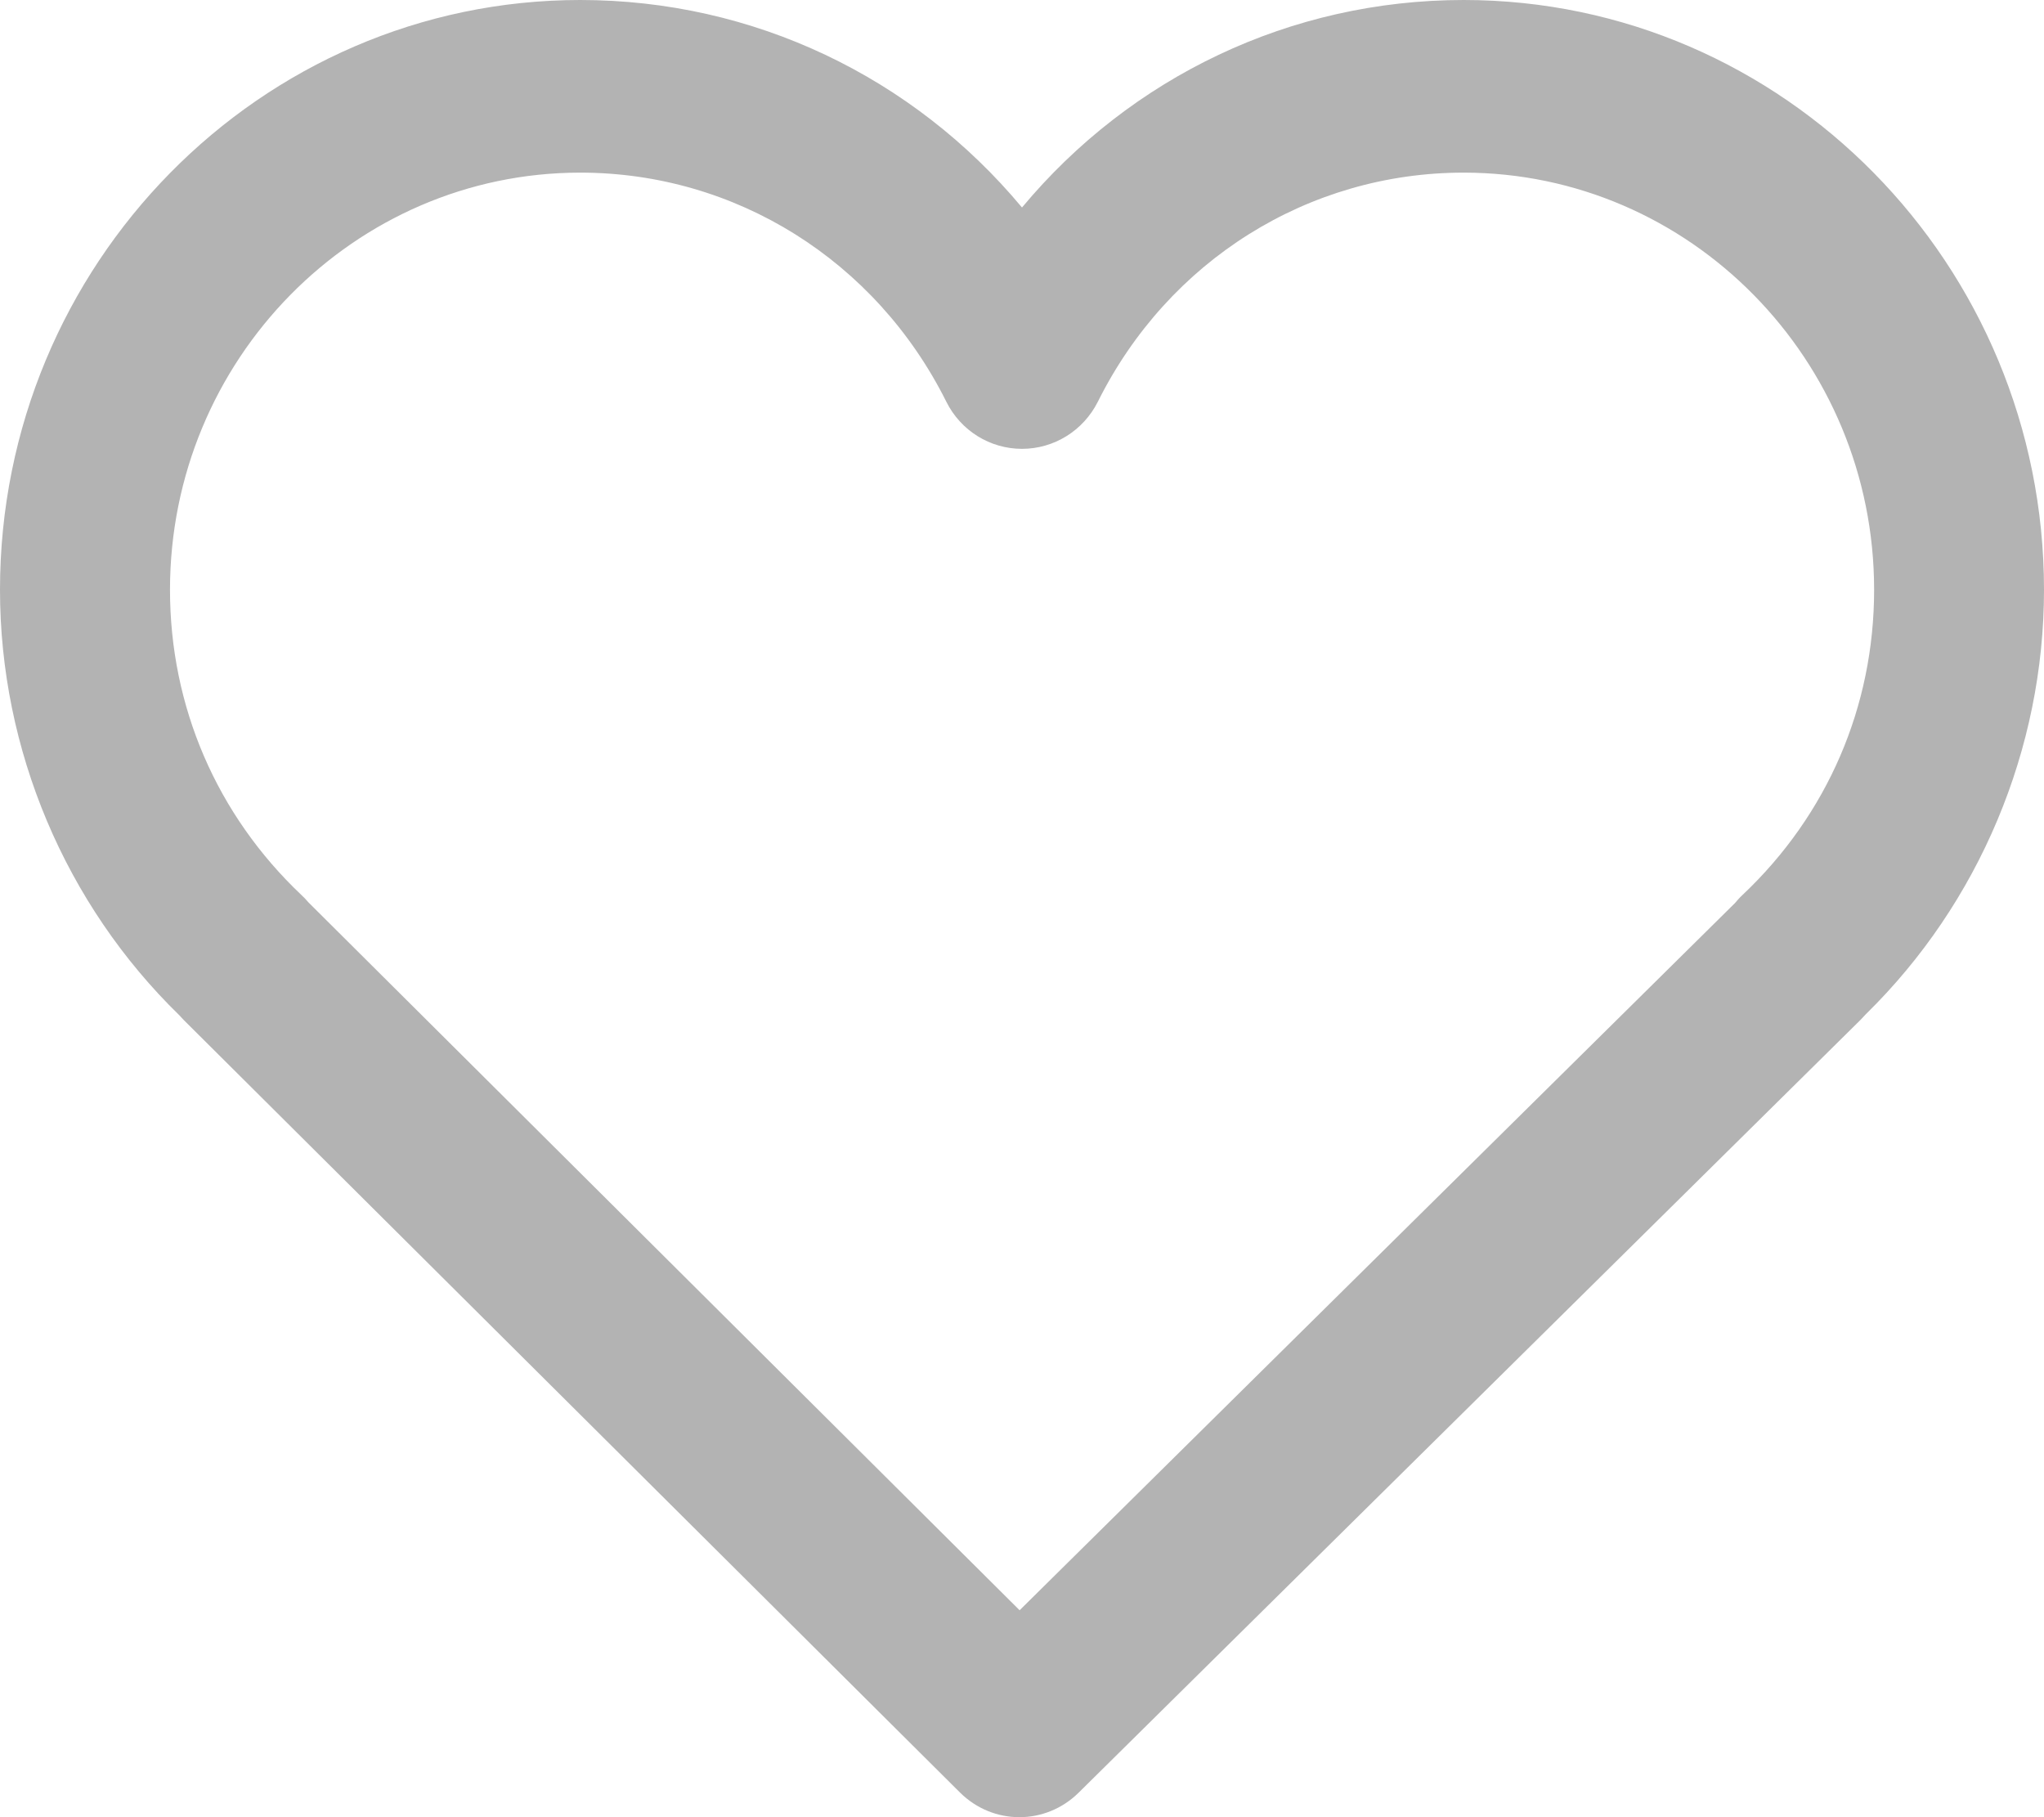 <svg width="18" height="16" viewBox="0 0 18 16" fill="none" xmlns="http://www.w3.org/2000/svg">
<path fill-rule="evenodd" clip-rule="evenodd" d="M2.715 7.944L8.979 14.178L15.278 7.952C15.299 7.927 15.321 7.902 15.345 7.88C16.093 7.174 16.504 6.22 16.504 5.193C16.504 3.168 14.882 1.52 12.889 1.52C11.522 1.52 10.288 2.293 9.668 3.537C9.54 3.792 9.282 3.952 9 3.952C8.718 3.952 8.46 3.792 8.333 3.536C7.712 2.293 6.477 1.52 5.11 1.52C3.118 1.52 1.497 3.168 1.497 5.193C1.497 6.22 1.908 7.174 2.654 7.88C2.676 7.9 2.696 7.921 2.715 7.944M8.977 16C8.787 16 8.599 15.927 8.453 15.782L1.616 8.979C1.604 8.966 1.592 8.953 1.58 8.94C0.575 7.962 0 6.601 0 5.193C0 2.329 2.293 0 5.11 0C6.636 0 8.042 0.678 9 1.827C9.958 0.678 11.364 0 12.889 0C15.707 0 18 2.329 18 5.193C18 6.595 17.429 7.952 16.432 8.929C16.416 8.947 16.4 8.964 16.383 8.981L9.499 15.784C9.353 15.928 9.165 16 8.977 16" fill="black" fill-opacity="0.3"/>
</svg>
